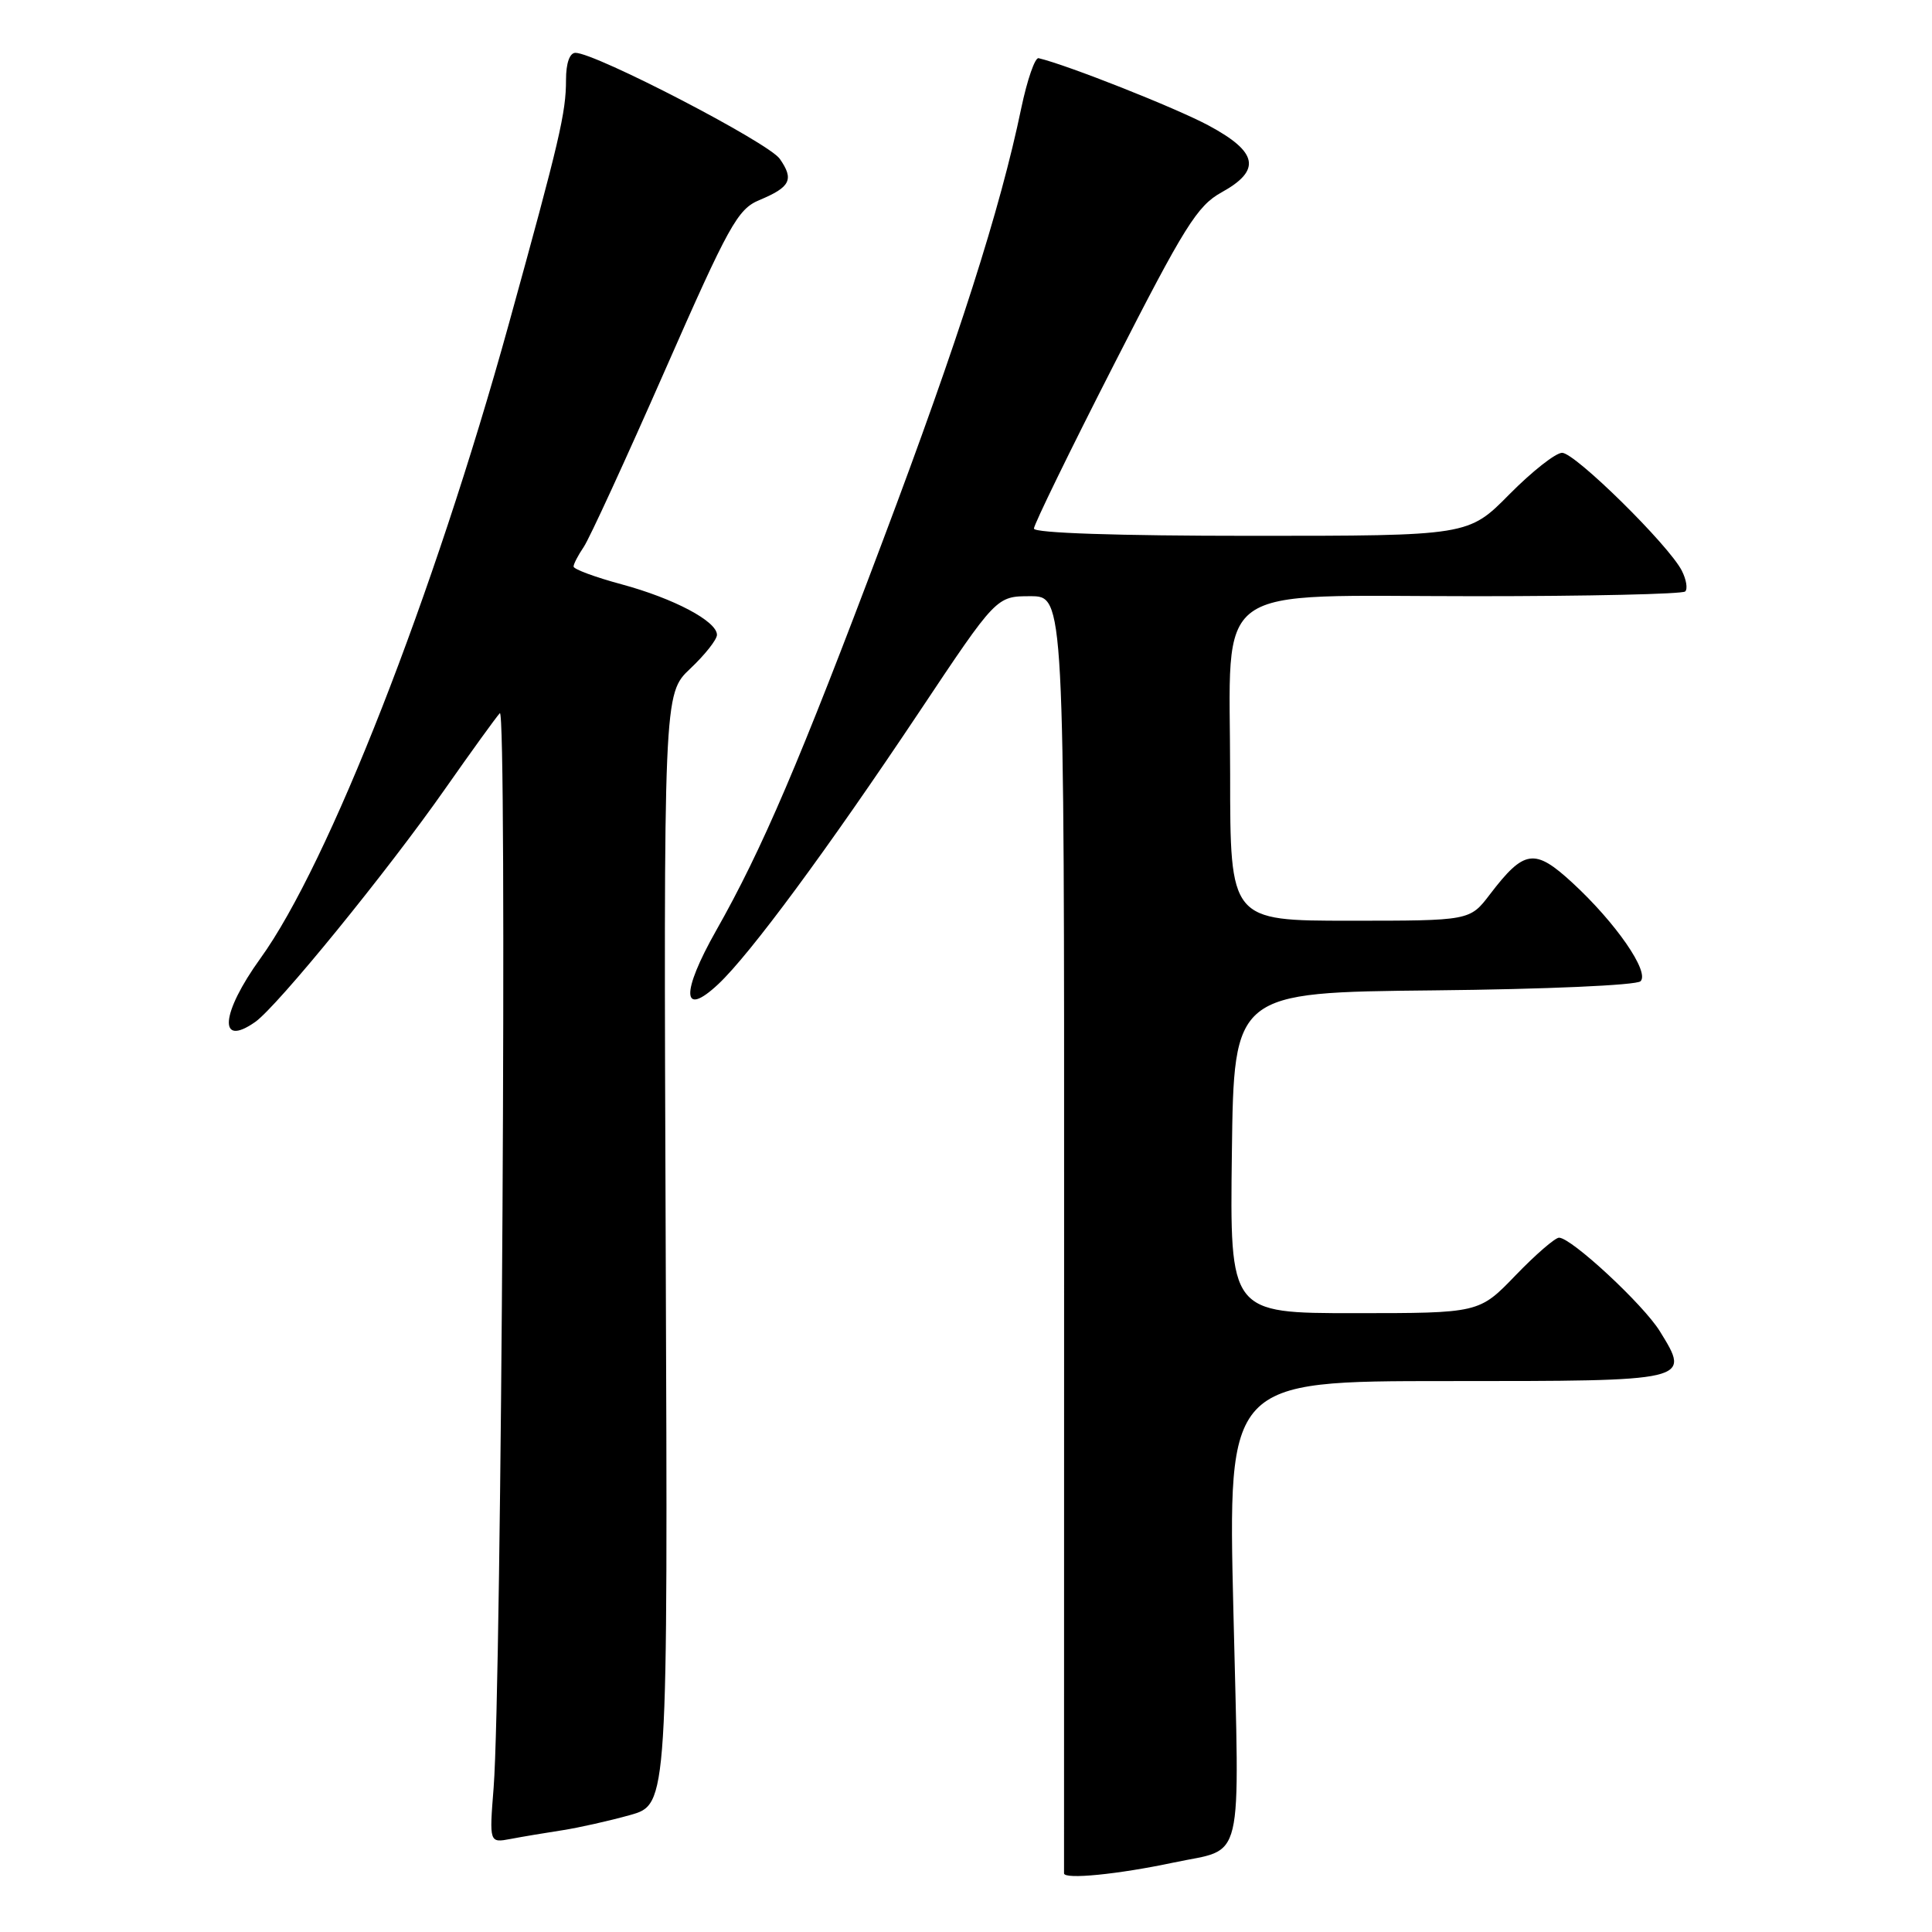 <?xml version="1.0" encoding="UTF-8" standalone="no"?>
<!DOCTYPE svg PUBLIC "-//W3C//DTD SVG 1.1//EN" "http://www.w3.org/Graphics/SVG/1.1/DTD/svg11.dtd" >
<svg xmlns="http://www.w3.org/2000/svg" xmlns:xlink="http://www.w3.org/1999/xlink" version="1.1" viewBox="0 0 256 256">
 <g >
 <path fill="currentColor"
d=" M 155.50 246.80 C 164.99 244.78 164.24 247.92 163.43 213.43 C 162.70 183.00 162.70 183.00 191.75 183.00 C 224.15 183.00 224.03 183.03 219.94 176.40 C 217.75 172.85 208.21 164.00 206.58 164.00 C 206.06 164.00 203.46 166.25 200.81 169.00 C 195.99 174.00 195.99 174.00 179.48 174.00 C 162.96 174.00 162.96 174.00 163.23 152.75 C 163.50 131.50 163.50 131.50 189.97 131.23 C 204.86 131.08 216.85 130.55 217.38 130.02 C 218.61 128.79 214.10 122.27 208.36 116.98 C 203.35 112.36 201.97 112.55 197.42 118.51 C 194.76 122.00 194.76 122.00 178.88 122.00 C 163.00 122.00 163.00 122.00 163.00 102.57 C 163.00 76.71 159.85 79.00 195.47 79.00 C 210.43 79.00 222.95 78.72 223.30 78.37 C 223.65 78.02 223.44 76.78 222.85 75.62 C 221.13 72.24 208.71 60.00 206.99 60.00 C 206.13 60.00 202.99 62.48 200.00 65.50 C 194.57 71.00 194.57 71.00 165.78 71.00 C 148.05 71.00 137.00 70.63 137.00 70.04 C 137.00 69.51 141.77 59.72 147.61 48.29 C 156.94 30.00 158.65 27.26 161.86 25.49 C 167.17 22.56 166.70 20.14 160.13 16.62 C 155.78 14.29 141.41 8.60 137.62 7.71 C 137.14 7.59 136.11 10.58 135.32 14.34 C 132.54 27.73 127.00 45.06 117.00 71.59 C 105.96 100.93 100.99 112.54 94.89 123.31 C 90.21 131.58 90.34 134.93 95.17 130.41 C 99.38 126.46 109.60 112.62 121.86 94.25 C 132.03 79.00 132.03 79.00 136.53 79.00 C 141.02 79.00 141.02 79.00 141.00 163.25 C 140.99 209.59 140.98 247.83 140.99 248.23 C 141.00 249.07 148.17 248.36 155.50 246.80 Z  M 74.50 242.52 C 76.70 242.18 80.75 241.27 83.50 240.50 C 88.50 239.09 88.50 239.09 88.21 165.51 C 87.93 91.94 87.93 91.94 91.46 88.60 C 93.41 86.76 95.00 84.75 95.00 84.12 C 95.00 82.32 89.30 79.30 82.35 77.42 C 78.86 76.48 76.00 75.42 76.00 75.07 C 76.00 74.73 76.61 73.56 77.35 72.47 C 78.09 71.39 82.91 60.90 88.07 49.17 C 96.57 29.83 97.74 27.72 100.60 26.52 C 104.75 24.79 105.24 23.79 103.32 21.04 C 101.81 18.89 78.92 7.01 76.25 7.00 C 75.48 7.00 75.00 8.38 75.00 10.56 C 75.00 14.95 74.17 18.50 67.40 43.00 C 57.48 78.87 43.53 114.51 34.50 127.00 C 29.25 134.28 28.87 138.88 33.81 135.42 C 36.74 133.37 51.33 115.46 59.00 104.50 C 62.47 99.55 65.72 95.05 66.23 94.50 C 67.22 93.44 66.46 223.43 65.41 236.85 C 64.83 244.20 64.83 244.20 67.66 243.67 C 69.22 243.37 72.30 242.86 74.50 242.52 Z "/>
</g>
</svg>